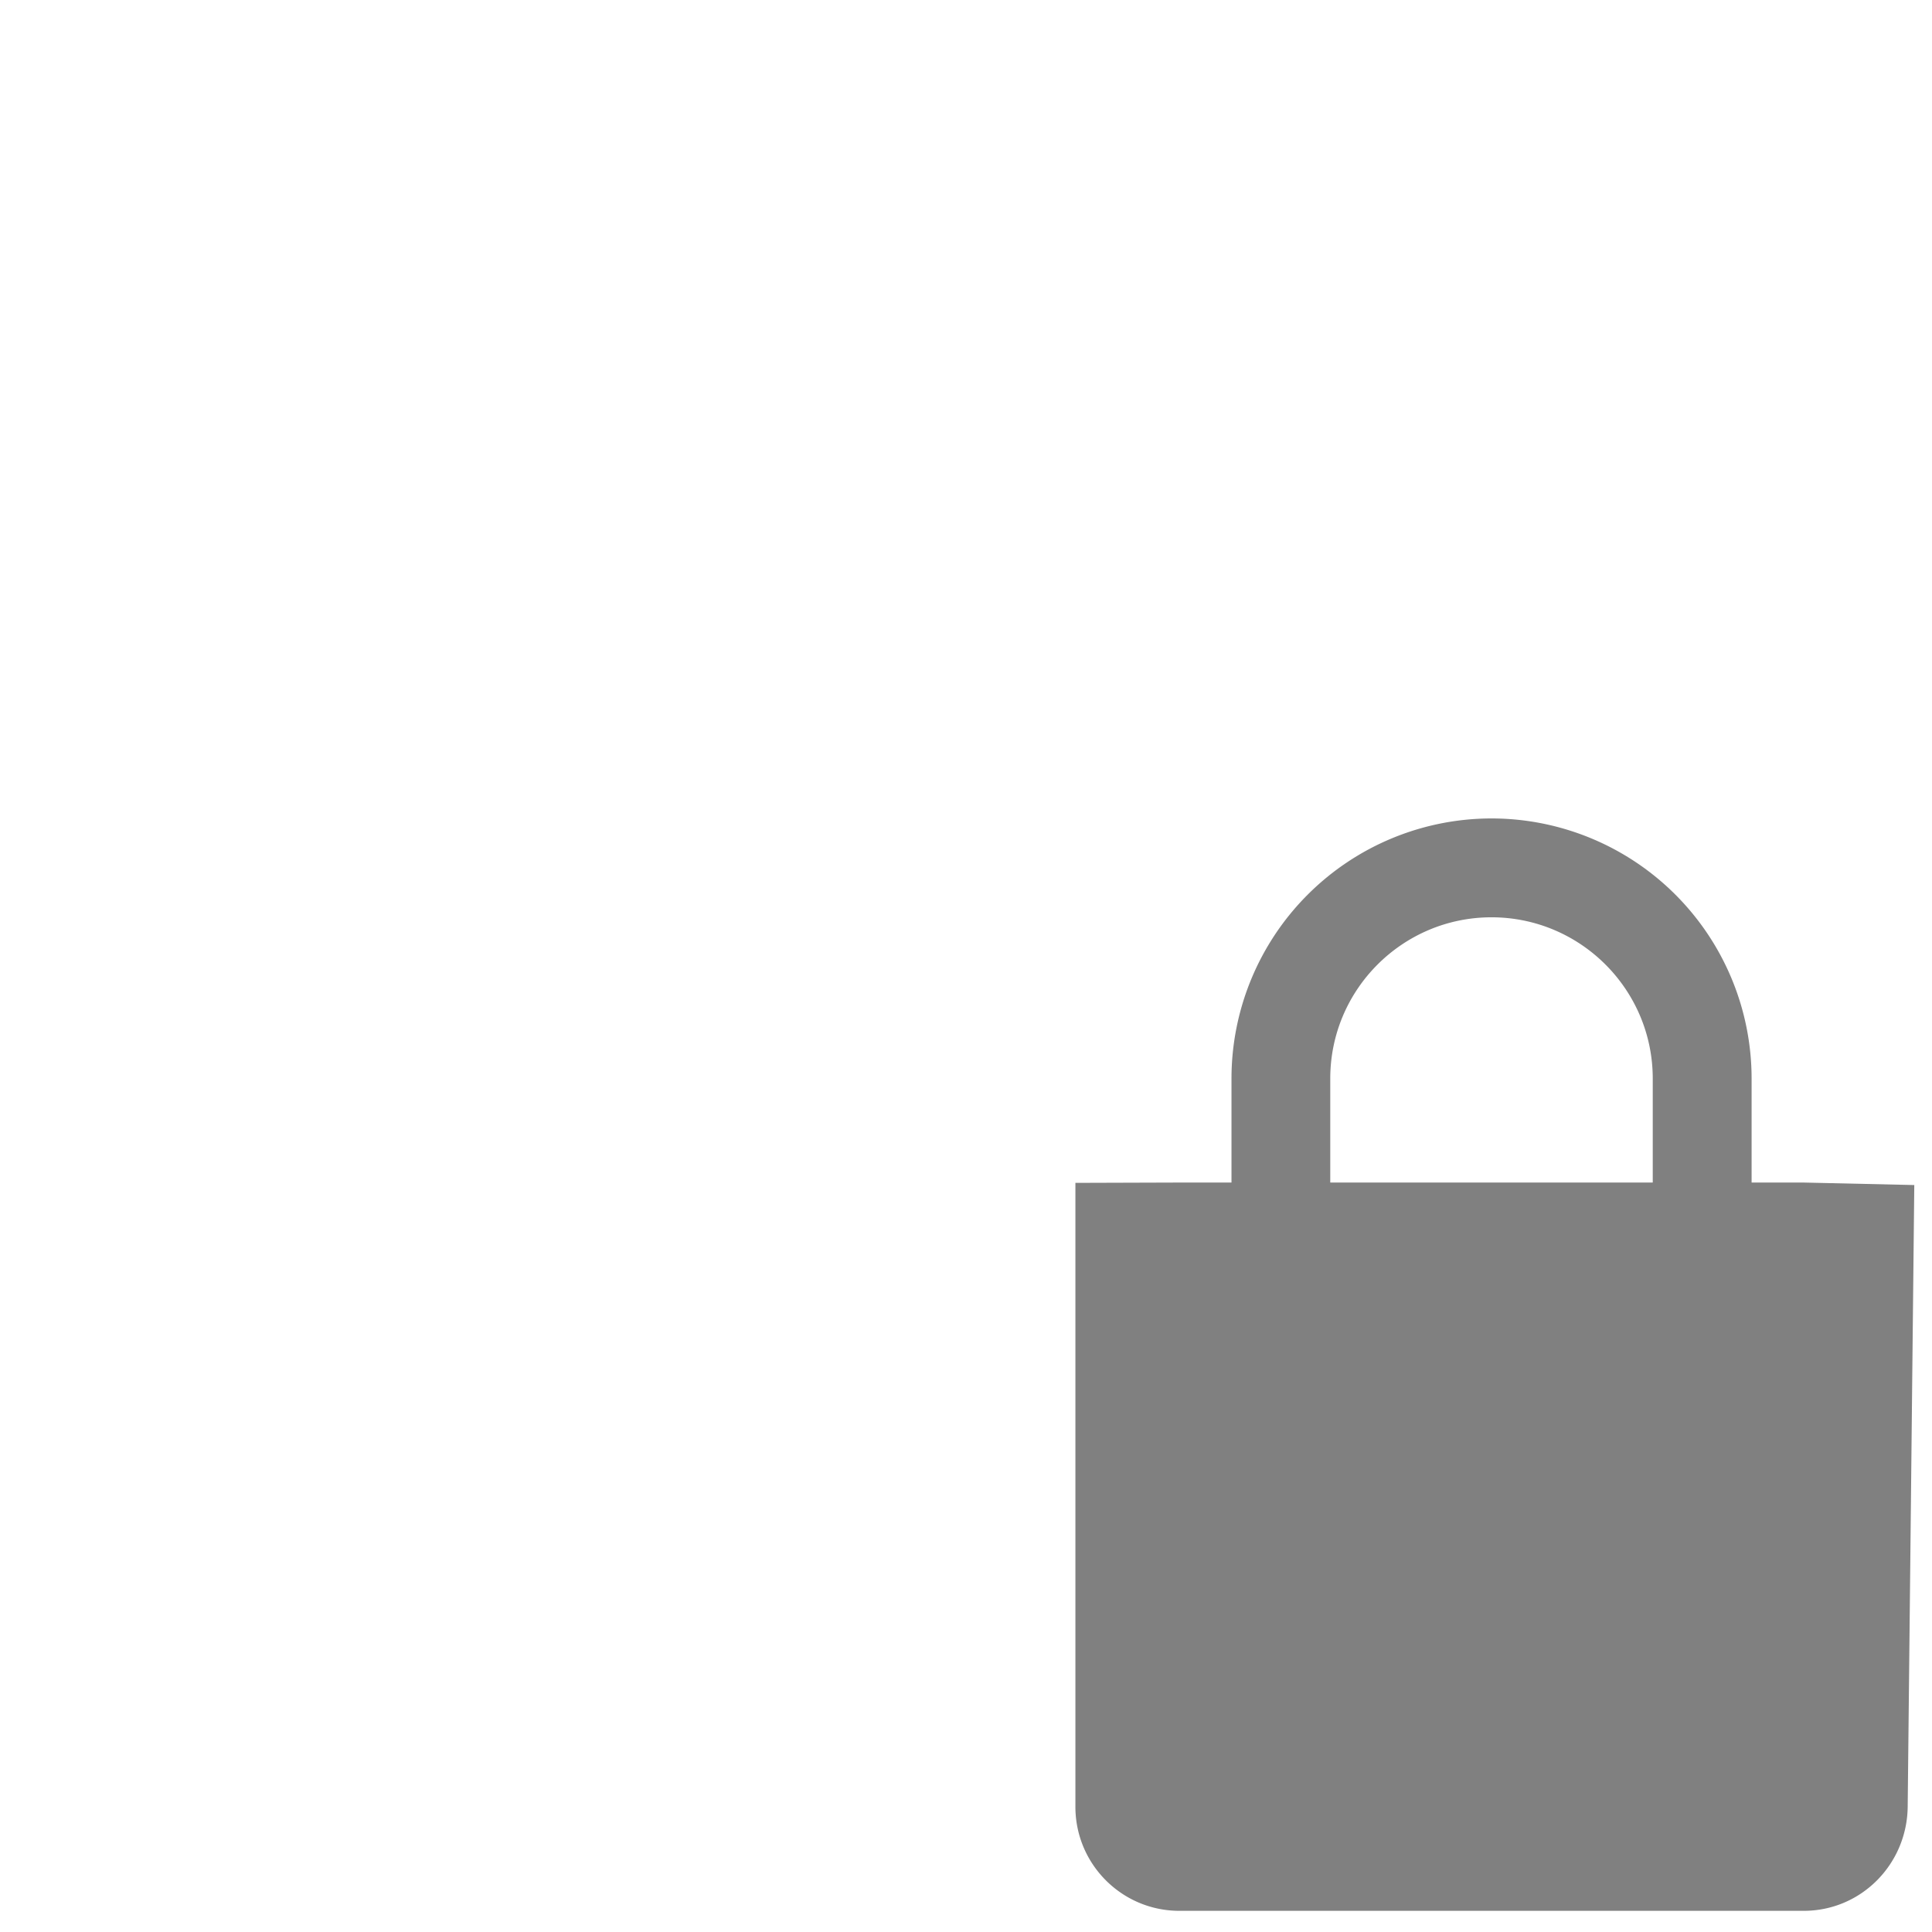 <?xml version="1.0" encoding="UTF-8" standalone="no"?>
<svg
   xmlns:dc="http://purl.org/dc/elements/1.1/"
   xmlns:cc="http://creativecommons.org/ns#"
   xmlns:rdf="http://www.w3.org/1999/02/22-rdf-syntax-ns#"
   xmlns:svg="http://www.w3.org/2000/svg"
   xmlns="http://www.w3.org/2000/svg"
   xmlns:sodipodi="http://sodipodi.sourceforge.net/DTD/sodipodi-0.dtd"
   xmlns:inkscape="http://www.inkscape.org/namespaces/inkscape"
   height="24"
   width="24"
   version="1.1"
   id="svg4"
   sodipodi:docname="nm-secure-lock-symbolic.svg"
   inkscape:version="0.92.4 (5da689c313, 2019-01-14)">
  <defs
     id="defs8" />
  <sodipodi:namedview
     pagecolor="#ffffff"
     bordercolor="#666666"
     borderopacity="1"
     objecttolerance="10"
     gridtolerance="10"
     guidetolerance="10"
     inkscape:pageopacity="0"
     inkscape:pageshadow="2"
     inkscape:window-width="1085"
     inkscape:window-height="480"
     id="namedview6"
     showgrid="false"
     inkscape:zoom="9.8333333"
     inkscape:cx="12"
     inkscape:cy="12"
     inkscape:window-x="0"
     inkscape:window-y="25"
     inkscape:window-maximized="0"
     inkscape:current-layer="svg4" />
  <path
     d="m 18.528,10.167 a 3.232,3.232 0 0 0 -3.23,3.23 v 1.293 h -0.647 l -1.292,0.004 v 7.75 c 0,0.714 0.578,1.293 1.292,1.293 h 7.755 c 0.714,0 1.284,-0.579 1.292,-1.293 L 23.78,14.721 22.406,14.69 h -0.647 v -1.292 a 3.232,3.232 0 0 0 -3.23,-3.231 z m 0,1.228 c 1.105,0 2.003,0.898 2.003,2.003 v 1.292 h -4.006 v -1.292 c 0,-1.105 0.898,-2.003 2.003,-2.003 z"
     id="path2"
     inkscape:connector-curvature="0"
     style="fill:#808080" />
</svg>
